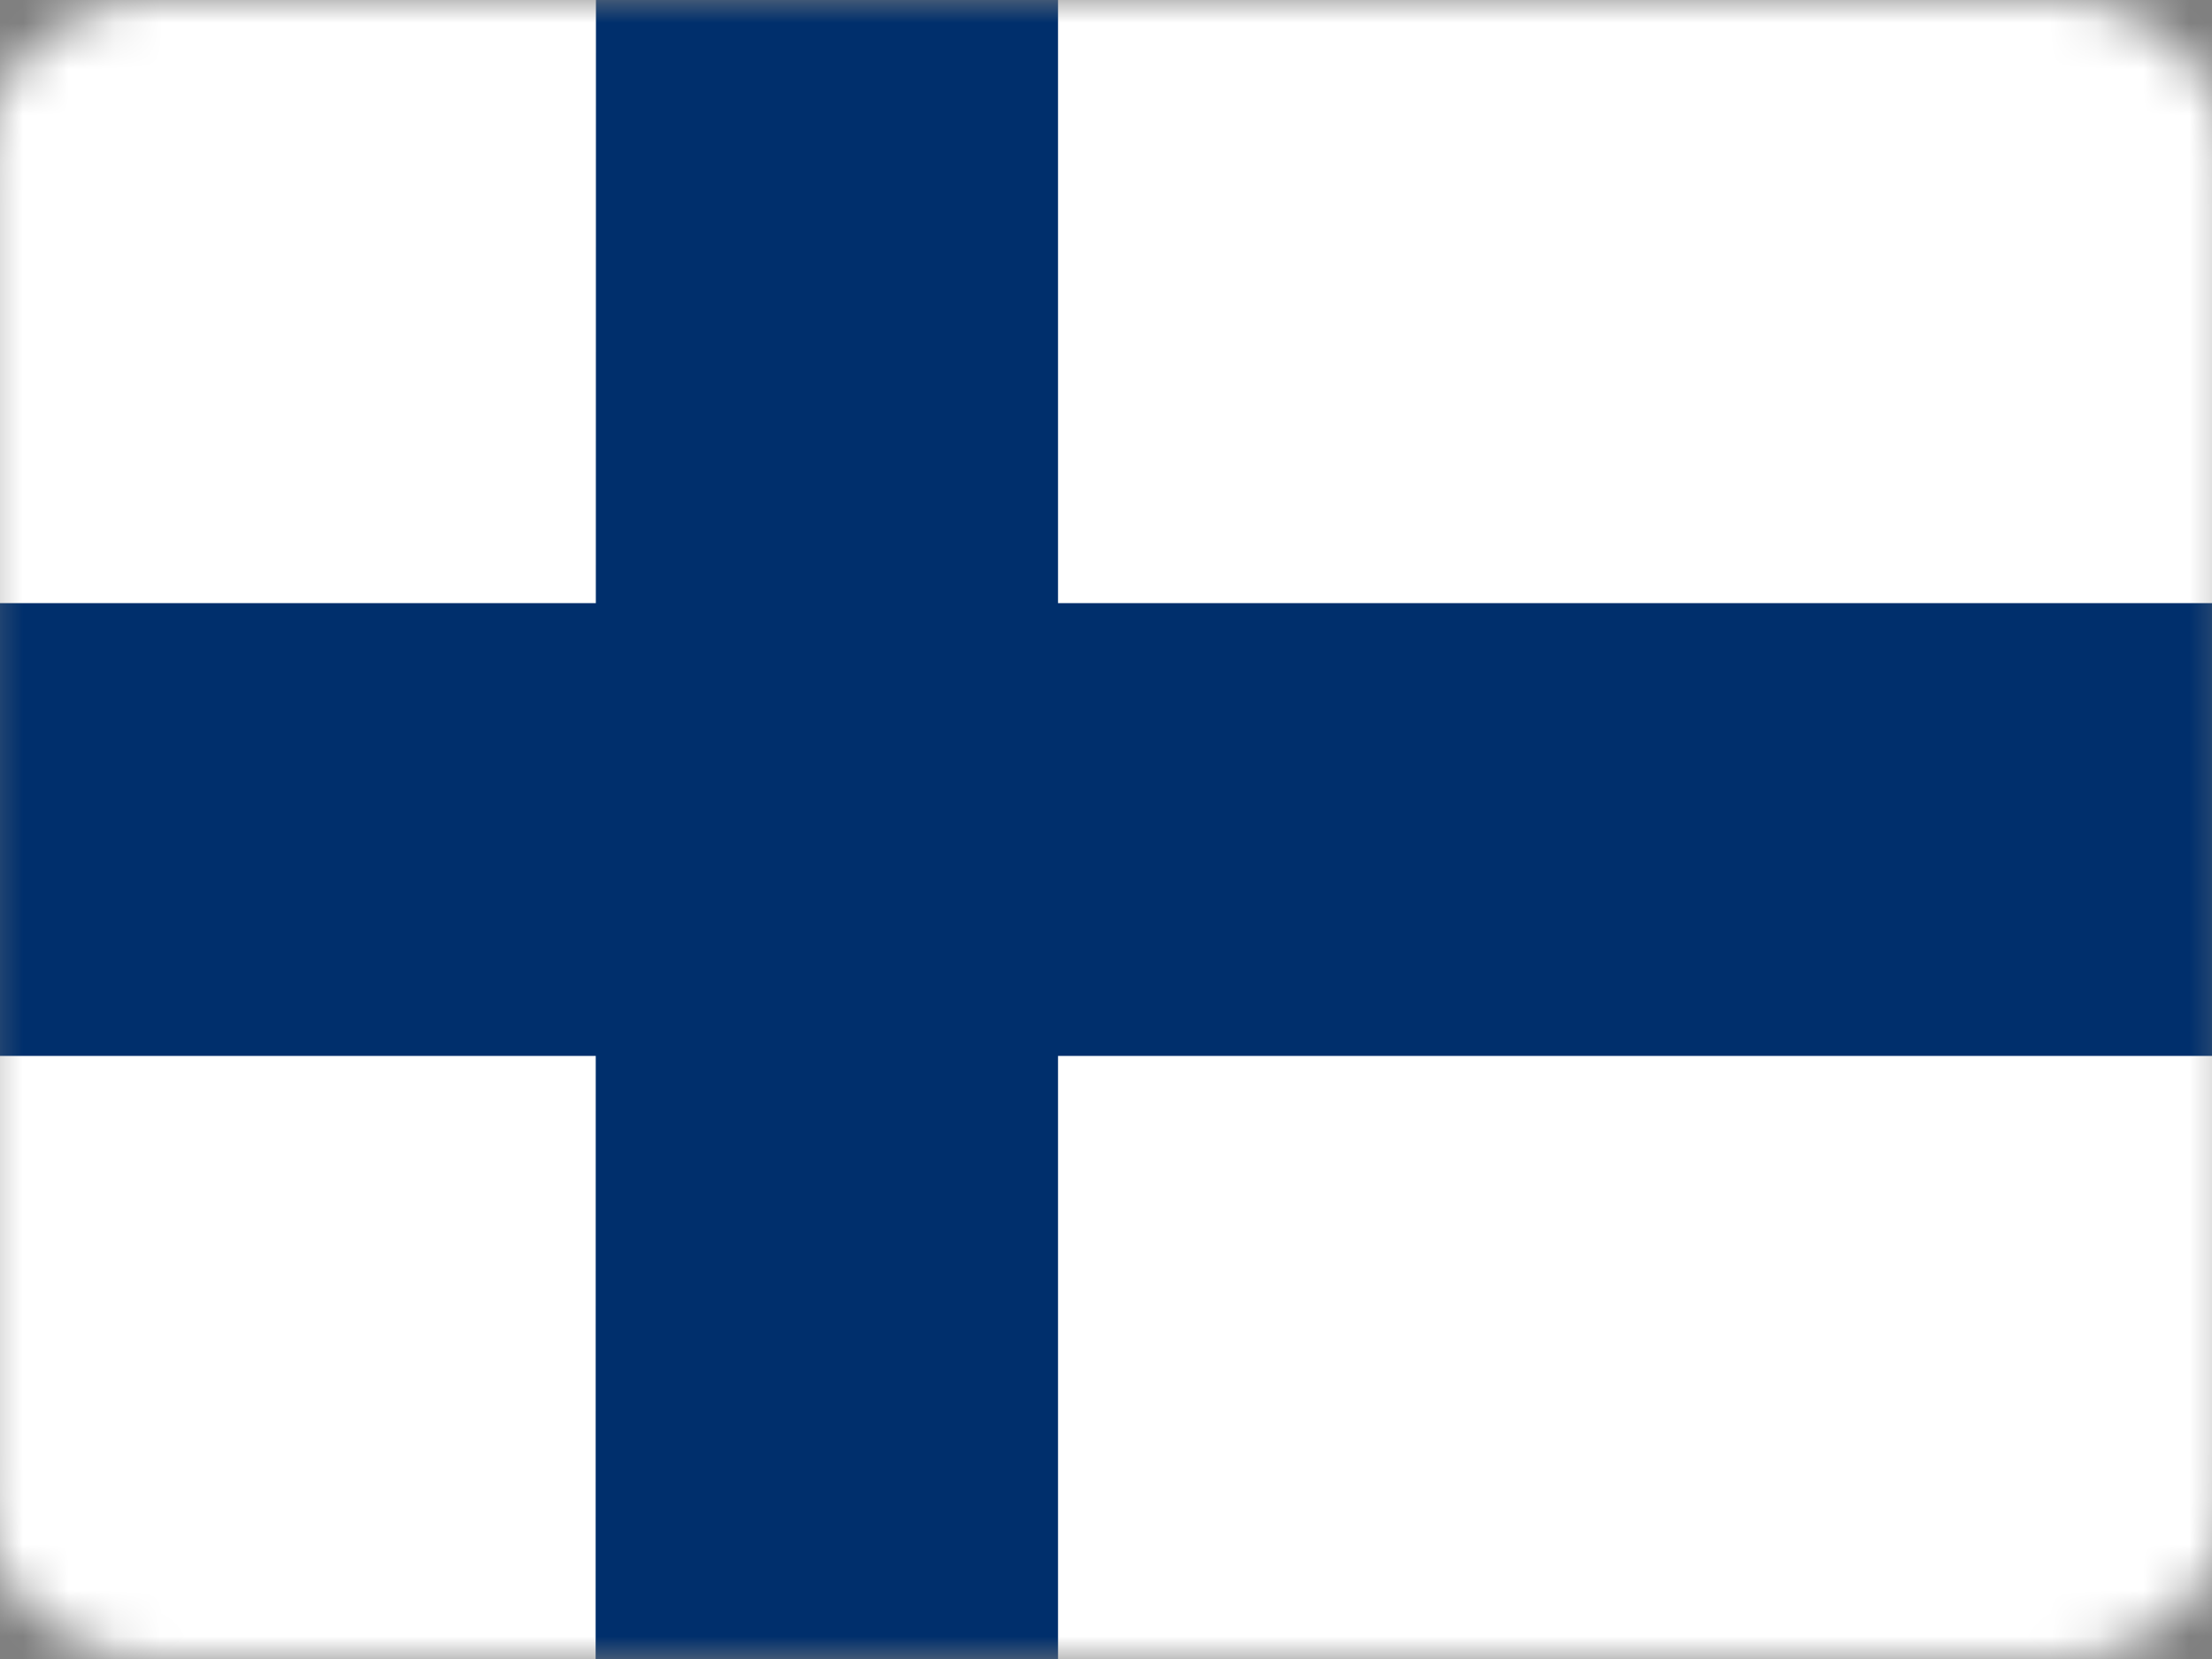 <svg width="48" height="36" viewBox="0 0 48 36" fill="none" xmlns="http://www.w3.org/2000/svg">
<rect x="0" y="0" width="48" height="36" fill="#808080" stroke="none"/>
<g clip-path="url(#clip0_35_33528)">
<mask id="mask0_35_33528" style="mask-type:luminance" maskUnits="userSpaceOnUse" x="-1" y="0" width="50" height="36">
<path d="M44.588 0H3.412C1.246 0 -0.51 1.697 -0.51 3.789V32.211C-0.51 34.303 1.246 36 3.412 36H44.588C46.754 36 48.51 34.303 48.51 32.211V3.789C48.51 1.697 46.754 0 44.588 0Z" fill="white"/>
</mask>
<g mask="url(#mask0_35_33528)">
<path d="M-0.51 0H48.51V36H-0.51V0Z" fill="white"/>
<path d="M-0.51 13.088H48.51V22.913H-0.51V13.088Z" fill="#002F6C"/>
<path d="M12.932 0H22.959V36H12.925L12.932 0Z" fill="#002F6C"/>
</g>
</g>
<defs>
<clipPath id="clip0_35_33528">
<rect width="50" height="36" fill="white" transform="translate(-1)"/>
</clipPath>
</defs>
</svg>
